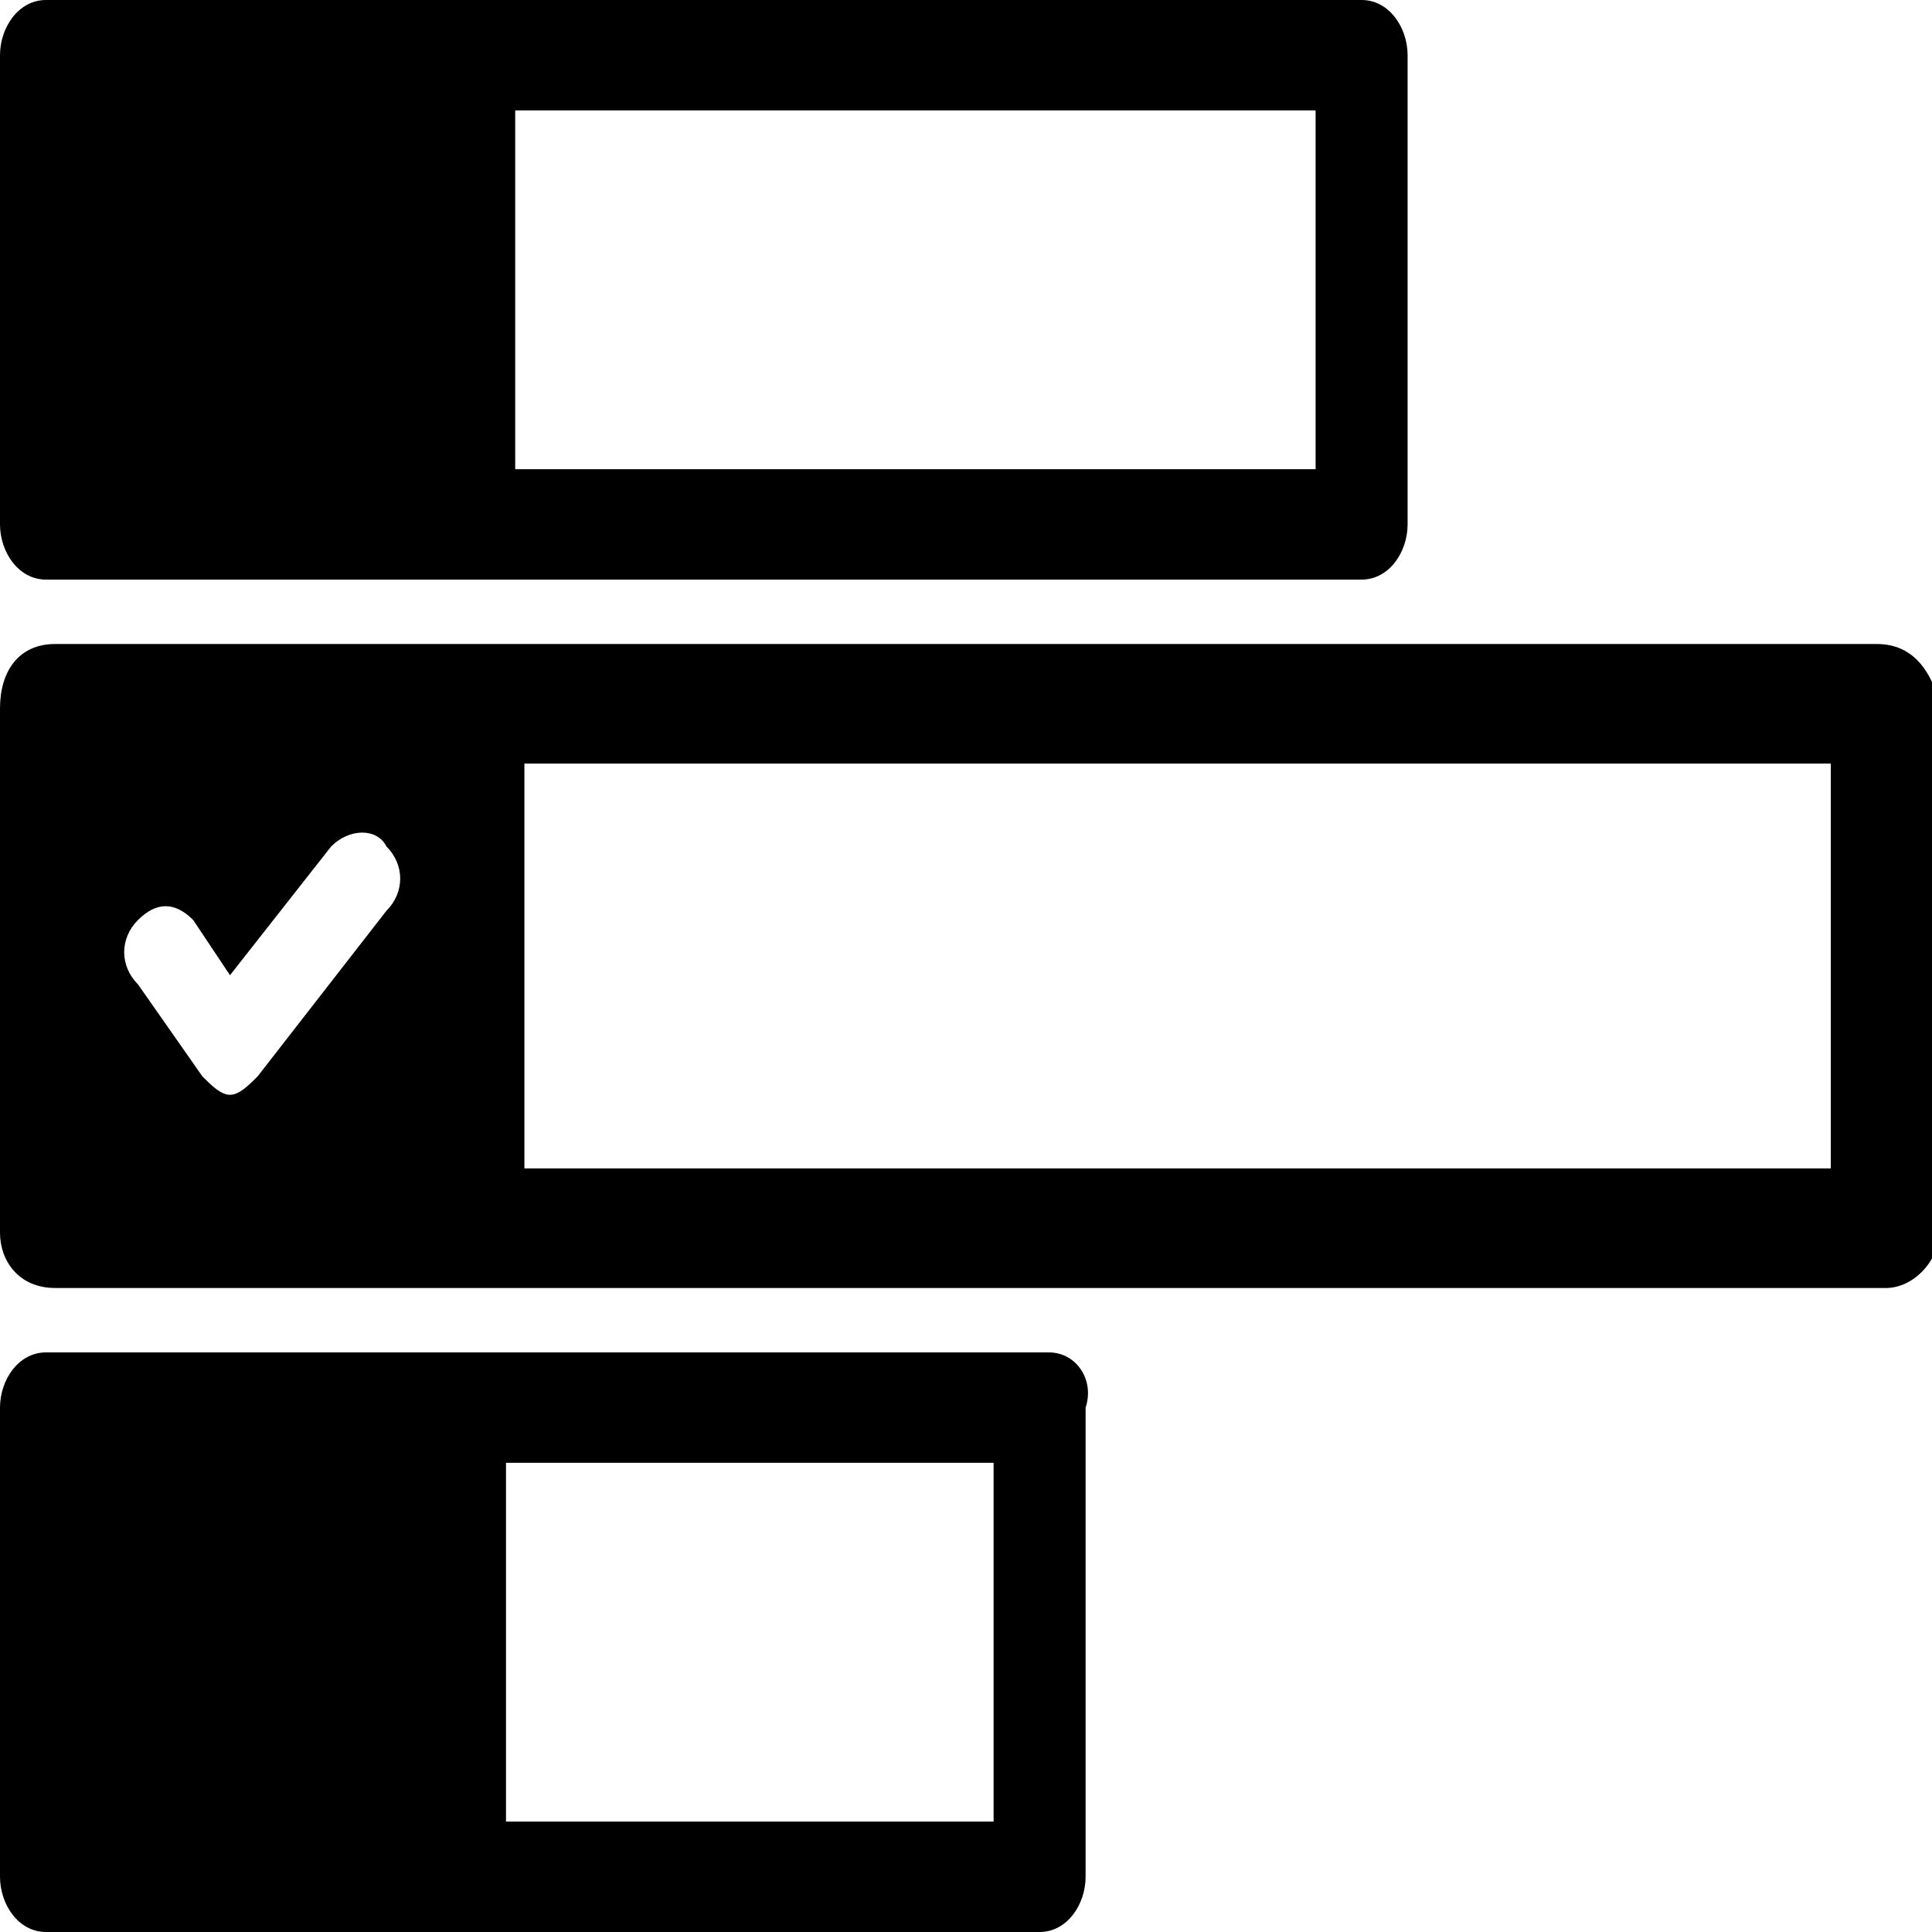 <?xml version="1.0" encoding="utf-8"?>
<!-- Generator: Adobe Illustrator 24.1.3, SVG Export Plug-In . SVG Version: 6.00 Build 0)  -->
<svg version="1.1" id="Layer_1" xmlns="http://www.w3.org/2000/svg" xmlns:xlink="http://www.w3.org/1999/xlink" x="0px" y="0px"
	 viewBox="0 0 21 21" style="enable-background:new 0 0 21 21;" xml:space="preserve">
<g>
	<path d="M20.4,7H0.6C0.2,7,0,7.3,0,7.7v5.7C0,13.7,0.2,14,0.6,14h19.9c0.3,0,0.6-0.3,0.6-0.7V7.7C21,7.3,20.8,7,20.4,7z M4.2,9.9
		l-1.4,1.8c-0.1,0.1-0.2,0.2-0.3,0.2c-0.1,0-0.2-0.1-0.3-0.2l-0.7-1c-0.2-0.2-0.2-0.5,0-0.7c0.2-0.2,0.4-0.2,0.6,0l0.4,0.6l1.1-1.4
		C3.8,9,4.1,9,4.2,9.2C4.4,9.4,4.4,9.7,4.2,9.9z M19.9,12.7L19.9,12.7H5.7V8.3h14.2V12.7z"/>
	<path d="M0.5,6.3h14.3c0.3,0,0.5-0.3,0.5-0.6V0.6c0-0.3-0.2-0.6-0.5-0.6H0.5C0.2,0,0,0.3,0,0.6v5.1C0,6,0.2,6.3,0.5,6.3z M5.6,1.2
		h8.7v3.9H5.6V1.2z"/>
	<path d="M11.4,14.7H0.5C0.2,14.7,0,15,0,15.3v5.1C0,20.7,0.2,21,0.5,21h10.8c0.3,0,0.5-0.3,0.5-0.6v-5.1
		C11.9,15,11.7,14.7,11.4,14.7z M10.8,19.8H5.5v-3.9h5.3V19.8z"/>
</g>
</svg>
